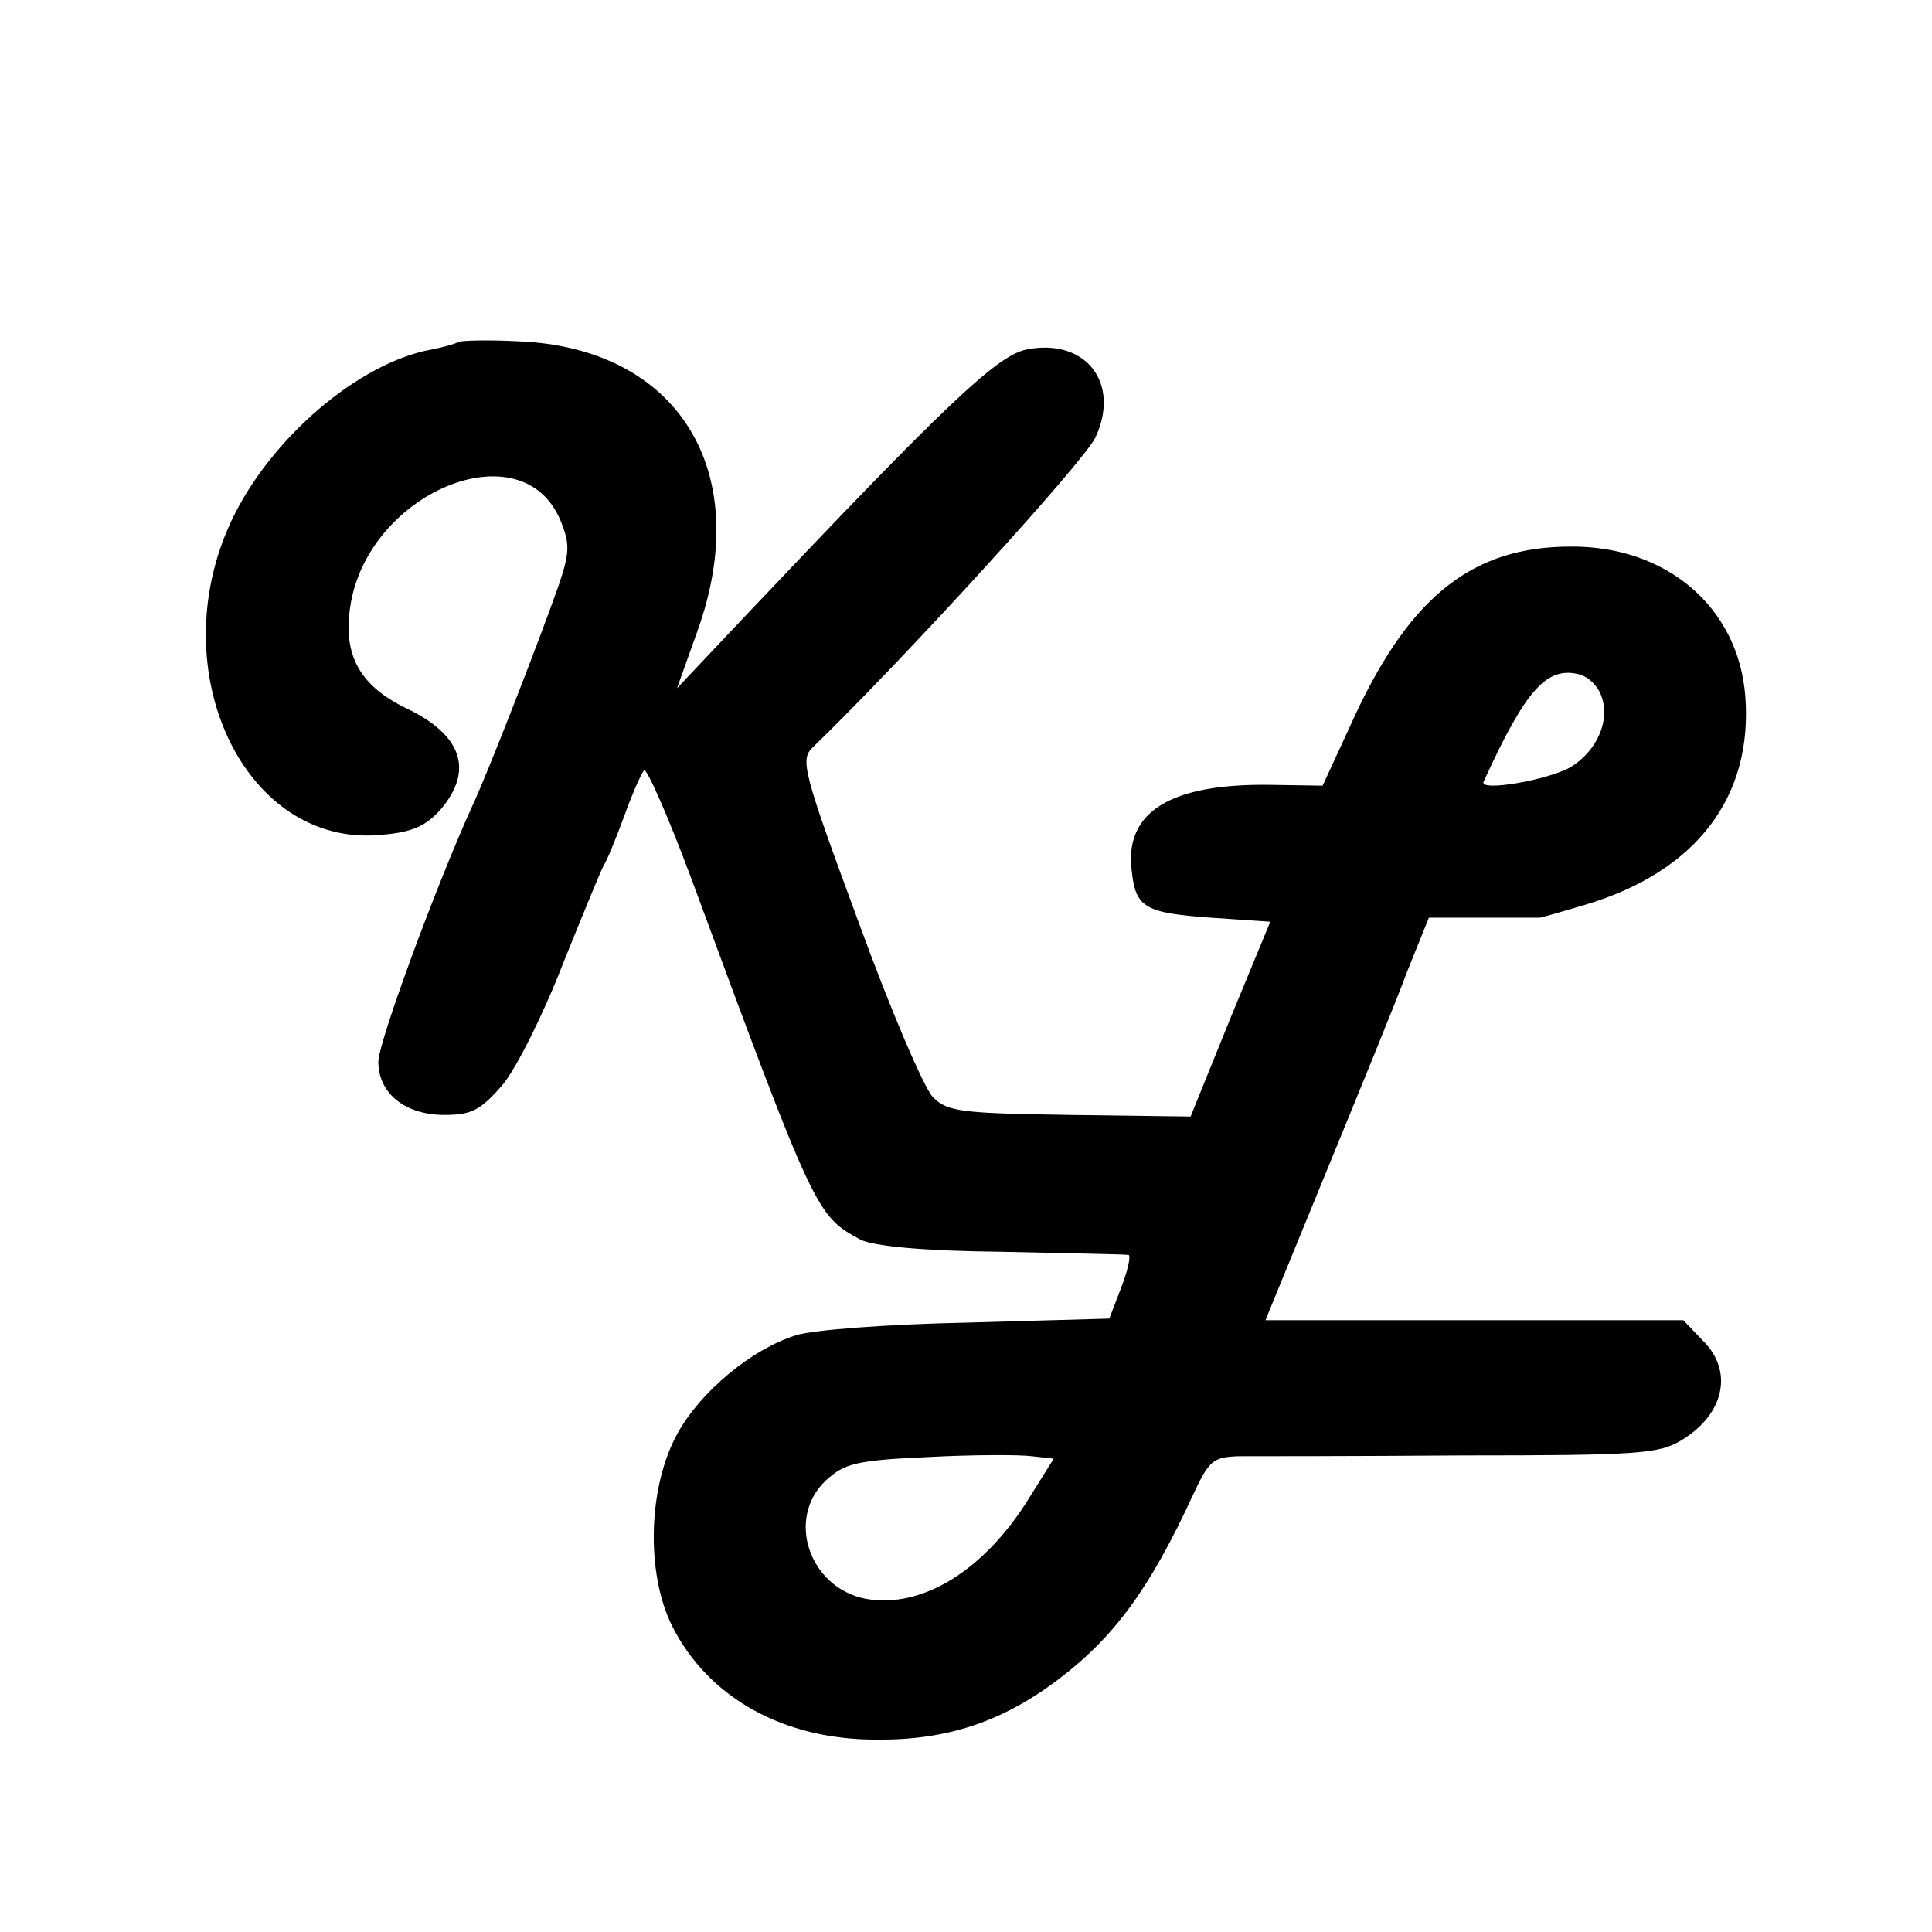 <?xml version="1.0" standalone="no"?>
<!DOCTYPE svg PUBLIC "-//W3C//DTD SVG 20010904//EN"
 "http://www.w3.org/TR/2001/REC-SVG-20010904/DTD/svg10.dtd">
<svg version="1.0" xmlns="http://www.w3.org/2000/svg"
 width="240pt" height="240pt" viewBox="0 0 240 240"
 preserveAspectRatio="xMidYMid meet">
<g transform="translate(0,240) scale(0.1,-0.1)"
fill="#000000" stroke="none">
<path d="M569 1975 c-3 -2 -17 -6 -32 -9 -91 -16 -202 -111 -250 -214 -87
-187 18 -406 187 -389 38 3 55 11 73 31 42 49 27 93 -42 126 -58 28 -79 66
-70 126 21 142 213 222 261 108 12 -29 12 -40 -2 -81 -19 -55 -88 -234 -109
-278 -45 -100 -115 -290 -115 -314 0 -39 33 -66 82 -66 34 0 45 6 72 37 17 20
51 88 75 150 25 62 48 118 51 123 4 6 15 33 25 60 10 28 21 53 25 58 3 4 30
-57 59 -135 154 -417 155 -418 210 -448 17 -8 76 -14 175 -15 83 -2 154 -3
158 -4 3 -1 -1 -19 -9 -40 l-15 -39 -177 -5 c-97 -2 -193 -9 -213 -16 -54 -17
-117 -69 -146 -121 -37 -66 -40 -174 -7 -240 45 -89 138 -141 253 -141 88 -1
157 22 227 75 70 53 114 114 167 229 20 43 25 47 57 48 20 0 145 0 277 1 220
0 245 2 273 19 53 32 65 86 26 124 l-24 25 -259 0 -260 0 75 183 c41 100 87
212 101 250 l27 67 67 0 c38 0 69 0 71 0 1 0 26 7 56 16 138 41 209 134 199
260 -9 110 -98 186 -217 185 -120 0 -197 -60 -266 -206 l-42 -91 -64 1 c-126
2 -183 -34 -173 -108 5 -45 17 -51 98 -57 l74 -5 -50 -121 -49 -121 -150 2
c-135 2 -152 4 -170 22 -11 11 -53 109 -93 219 -68 184 -72 200 -57 215 110
106 340 358 352 386 31 67 -12 123 -85 109 -37 -7 -100 -67 -350 -331 l-85
-90 25 70 c72 199 -23 353 -222 361 -39 2 -73 1 -75 -1z m1420 -439 c12 -30
-5 -69 -38 -89 -28 -16 -114 -31 -108 -18 53 116 79 144 120 133 10 -3 22 -14
26 -26z m-710 -996 c-56 -91 -134 -139 -204 -126 -70 14 -99 100 -49 147 23
21 37 25 127 29 56 3 114 3 129 1 l27 -3 -30 -48z"/>
</g>
</svg>
